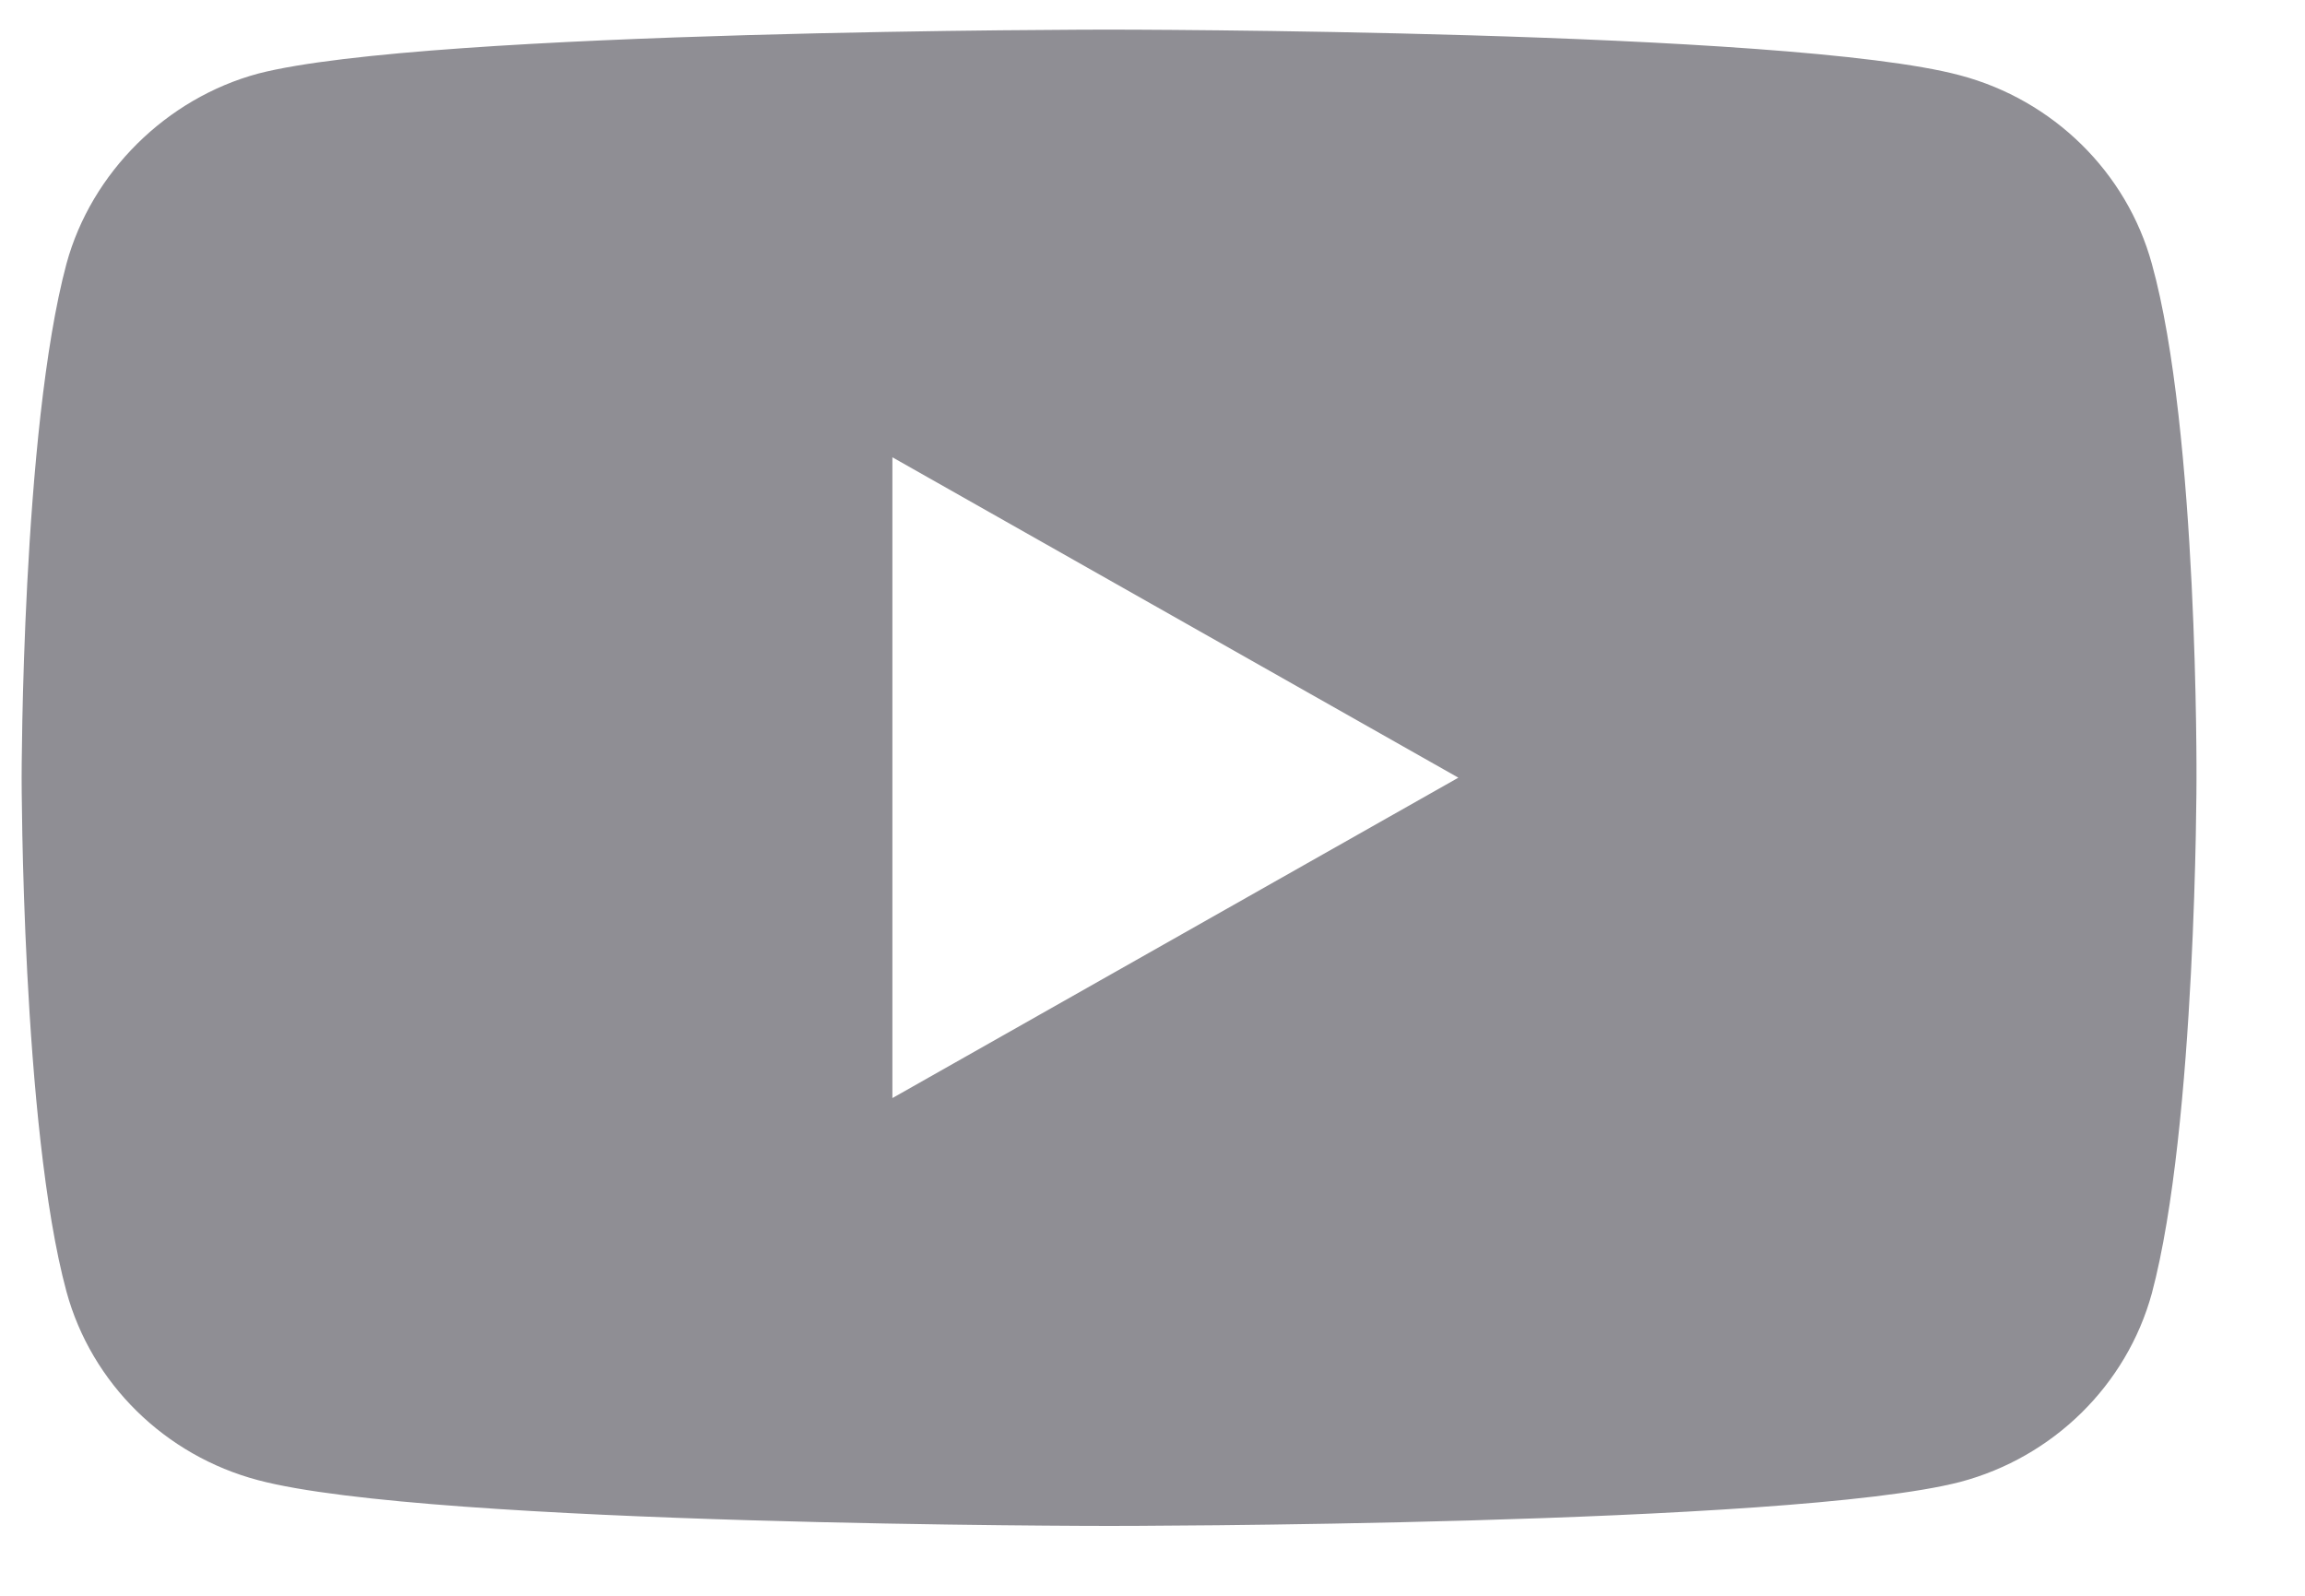 <svg width="13" height="9" viewBox="0 0 13 9" fill="none" xmlns="http://www.w3.org/2000/svg">
<path d="M12.136 1.487C11.994 0.971 11.58 0.564 11.055 0.425C10.095 0.167 6.255 0.167 6.255 0.167C6.255 0.167 2.416 0.167 1.456 0.415C0.94 0.554 0.516 0.971 0.375 1.487C0.122 2.43 0.122 4.386 0.122 4.386C0.122 4.386 0.122 6.352 0.375 7.285C0.516 7.802 0.93 8.209 1.456 8.348C2.426 8.606 6.255 8.606 6.255 8.606C6.255 8.606 10.095 8.606 11.055 8.358C11.58 8.219 11.994 7.812 12.136 7.295C12.388 6.352 12.388 4.396 12.388 4.396C12.388 4.396 12.399 2.43 12.136 1.487ZM5.033 6.193V2.579L8.225 4.386L5.033 6.193Z" fill="#8F8E94"/>
</svg>
